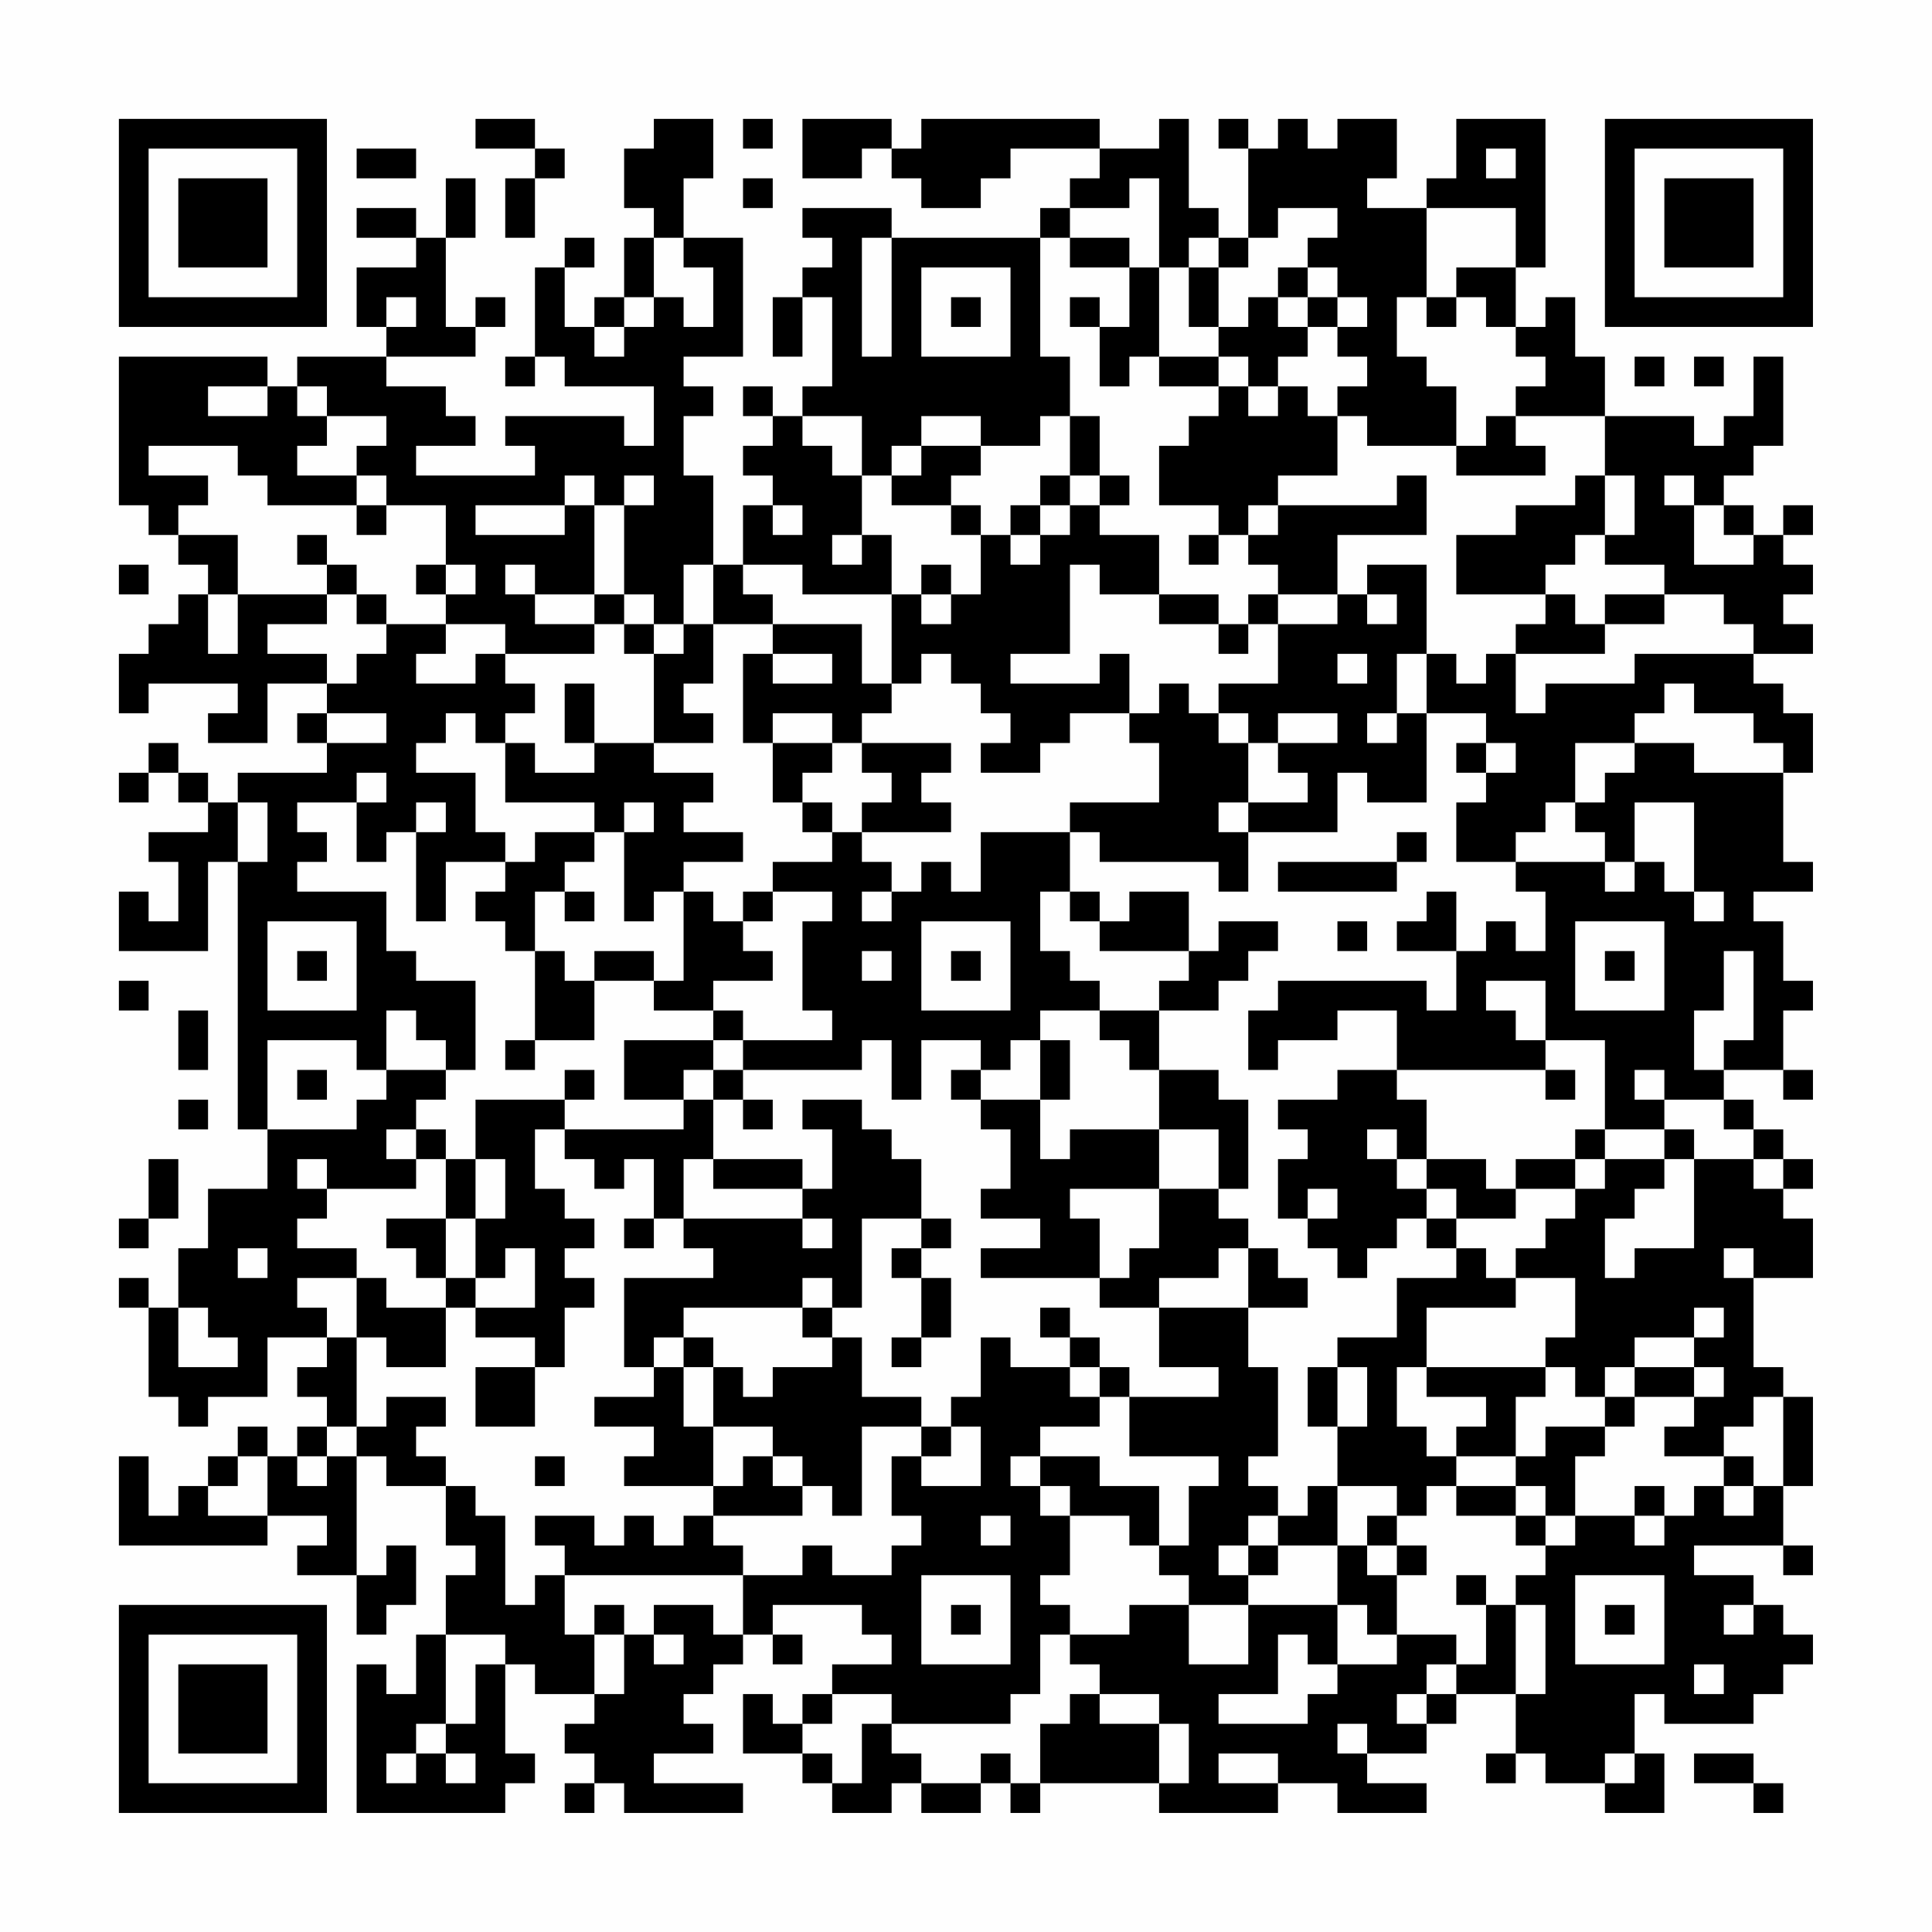 <?xml version="1.0" encoding="UTF-8"?>
<svg xmlns="http://www.w3.org/2000/svg" version="1.1" width="300" height="300" viewBox="0 0 300 300"><rect x="0" y="0" width="300" height="300" fill="#fefefe"/><g transform="scale(4.615)"><g transform="translate(4,4)"><path fill-rule="evenodd" d="M12 0L12 1L14 1L14 2L13 2L13 4L14 4L14 2L15 2L15 1L14 1L14 0ZM18 0L18 1L17 1L17 3L18 3L18 4L17 4L17 6L16 6L16 7L15 7L15 5L16 5L16 4L15 4L15 5L14 5L14 8L13 8L13 9L14 9L14 8L15 8L15 9L18 9L18 11L17 11L17 10L13 10L13 11L14 11L14 12L10 12L10 11L12 11L12 10L11 10L11 9L9 9L9 8L12 8L12 7L13 7L13 6L12 6L12 7L11 7L11 4L12 4L12 2L11 2L11 4L10 4L10 3L8 3L8 4L10 4L10 5L8 5L8 7L9 7L9 8L6 8L6 9L5 9L5 8L0 8L0 13L1 13L1 14L2 14L2 15L3 15L3 16L2 16L2 17L1 17L1 18L0 18L0 20L1 20L1 19L4 19L4 20L3 20L3 21L5 21L5 19L7 19L7 20L6 20L6 21L7 21L7 22L4 22L4 23L3 23L3 22L2 22L2 21L1 21L1 22L0 22L0 23L1 23L1 22L2 22L2 23L3 23L3 24L1 24L1 25L2 25L2 27L1 27L1 26L0 26L0 28L3 28L3 25L4 25L4 34L5 34L5 36L3 36L3 38L2 38L2 40L1 40L1 39L0 39L0 40L1 40L1 43L2 43L2 44L3 44L3 43L5 43L5 41L7 41L7 42L6 42L6 43L7 43L7 44L6 44L6 45L5 45L5 44L4 44L4 45L3 45L3 46L2 46L2 47L1 47L1 45L0 45L0 48L5 48L5 47L7 47L7 48L6 48L6 49L8 49L8 51L9 51L9 50L10 50L10 48L9 48L9 49L8 49L8 45L9 45L9 46L11 46L11 48L12 48L12 49L11 49L11 51L10 51L10 53L9 53L9 52L8 52L8 57L13 57L13 56L14 56L14 55L13 55L13 52L14 52L14 53L16 53L16 54L15 54L15 55L16 55L16 56L15 56L15 57L16 57L16 56L17 56L17 57L21 57L21 56L18 56L18 55L20 55L20 54L19 54L19 53L20 53L20 52L21 52L21 51L22 51L22 52L23 52L23 51L22 51L22 50L25 50L25 51L26 51L26 52L24 52L24 53L23 53L23 54L22 54L22 53L21 53L21 55L23 55L23 56L24 56L24 57L26 57L26 56L27 56L27 57L29 57L29 56L30 56L30 57L31 57L31 56L35 56L35 57L39 57L39 56L41 56L41 57L44 57L44 56L42 56L42 55L44 55L44 54L45 54L45 53L47 53L47 55L46 55L46 56L47 56L47 55L48 55L48 56L50 56L50 57L52 57L52 55L51 55L51 53L52 53L52 54L55 54L55 53L56 53L56 52L57 52L57 51L56 51L56 50L55 50L55 49L53 49L53 48L56 48L56 49L57 49L57 48L56 48L56 46L57 46L57 43L56 43L56 42L55 42L55 39L57 39L57 37L56 37L56 36L57 36L57 35L56 35L56 34L55 34L55 33L54 33L54 32L56 32L56 33L57 33L57 32L56 32L56 30L57 30L57 29L56 29L56 27L55 27L55 26L57 26L57 25L56 25L56 22L57 22L57 20L56 20L56 19L55 19L55 18L57 18L57 17L56 17L56 16L57 16L57 15L56 15L56 14L57 14L57 13L56 13L56 14L55 14L55 13L54 13L54 12L55 12L55 11L56 11L56 8L55 8L55 10L54 10L54 11L53 11L53 10L50 10L50 8L49 8L49 6L48 6L48 7L47 7L47 5L48 5L48 0L45 0L45 2L44 2L44 3L42 3L42 2L43 2L43 0L41 0L41 1L40 1L40 0L39 0L39 1L38 1L38 0L37 0L37 1L38 1L38 4L37 4L37 3L36 3L36 0L35 0L35 1L33 1L33 0L27 0L27 1L26 1L26 0L23 0L23 2L25 2L25 1L26 1L26 2L27 2L27 3L29 3L29 2L30 2L30 1L33 1L33 2L32 2L32 3L31 3L31 4L26 4L26 3L23 3L23 4L24 4L24 5L23 5L23 6L22 6L22 8L23 8L23 6L24 6L24 9L23 9L23 10L22 10L22 9L21 9L21 10L22 10L22 11L21 11L21 12L22 12L22 13L21 13L21 15L20 15L20 12L19 12L19 10L20 10L20 9L19 9L19 8L21 8L21 4L19 4L19 2L20 2L20 0ZM21 0L21 1L22 1L22 0ZM8 1L8 2L10 2L10 1ZM46 1L46 2L47 2L47 1ZM21 2L21 3L22 3L22 2ZM34 2L34 3L32 3L32 4L31 4L31 8L32 8L32 10L31 10L31 11L29 11L29 10L27 10L27 11L26 11L26 12L25 12L25 10L23 10L23 11L24 11L24 12L25 12L25 14L24 14L24 15L25 15L25 14L26 14L26 16L23 16L23 15L21 15L21 16L22 16L22 17L20 17L20 15L19 15L19 17L18 17L18 16L17 16L17 13L18 13L18 12L17 12L17 13L16 13L16 12L15 12L15 13L12 13L12 14L15 14L15 13L16 13L16 16L14 16L14 15L13 15L13 16L14 16L14 17L16 17L16 18L13 18L13 17L11 17L11 16L12 16L12 15L11 15L11 13L9 13L9 12L8 12L8 11L9 11L9 10L7 10L7 9L6 9L6 10L7 10L7 11L6 11L6 12L8 12L8 13L5 13L5 12L4 12L4 11L1 11L1 12L3 12L3 13L2 13L2 14L4 14L4 16L3 16L3 18L4 18L4 16L7 16L7 17L5 17L5 18L7 18L7 19L8 19L8 18L9 18L9 17L11 17L11 18L10 18L10 19L12 19L12 18L13 18L13 19L14 19L14 20L13 20L13 21L12 21L12 20L11 20L11 21L10 21L10 22L12 22L12 24L13 24L13 25L11 25L11 27L10 27L10 24L11 24L11 23L10 23L10 24L9 24L9 25L8 25L8 23L9 23L9 22L8 22L8 23L6 23L6 24L7 24L7 25L6 25L6 26L9 26L9 28L10 28L10 29L12 29L12 32L11 32L11 31L10 31L10 30L9 30L9 32L8 32L8 31L5 31L5 34L8 34L8 33L9 33L9 32L11 32L11 33L10 33L10 34L9 34L9 35L10 35L10 36L7 36L7 35L6 35L6 36L7 36L7 37L6 37L6 38L8 38L8 39L6 39L6 40L7 40L7 41L8 41L8 44L7 44L7 45L6 45L6 46L7 46L7 45L8 45L8 44L9 44L9 43L11 43L11 44L10 44L10 45L11 45L11 46L12 46L12 47L13 47L13 50L14 50L14 49L15 49L15 51L16 51L16 53L17 53L17 51L18 51L18 52L19 52L19 51L18 51L18 50L20 50L20 51L21 51L21 49L23 49L23 48L24 48L24 49L26 49L26 48L27 48L27 47L26 47L26 45L27 45L27 46L29 46L29 44L28 44L28 43L29 43L29 41L30 41L30 42L32 42L32 43L33 43L33 44L31 44L31 45L30 45L30 46L31 46L31 47L32 47L32 49L31 49L31 50L32 50L32 51L31 51L31 53L30 53L30 54L26 54L26 53L24 53L24 54L23 54L23 55L24 55L24 56L25 56L25 54L26 54L26 55L27 55L27 56L29 56L29 55L30 55L30 56L31 56L31 54L32 54L32 53L33 53L33 54L35 54L35 56L36 56L36 54L35 54L35 53L33 53L33 52L32 52L32 51L34 51L34 50L36 50L36 52L38 52L38 50L41 50L41 52L40 52L40 51L39 51L39 53L37 53L37 54L40 54L40 53L41 53L41 52L43 52L43 51L45 51L45 52L44 52L44 53L43 53L43 54L44 54L44 53L45 53L45 52L46 52L46 50L47 50L47 53L48 53L48 50L47 50L47 49L48 49L48 48L49 48L49 47L51 47L51 48L52 48L52 47L53 47L53 46L54 46L54 47L55 47L55 46L56 46L56 43L55 43L55 44L54 44L54 45L52 45L52 44L53 44L53 43L54 43L54 42L53 42L53 41L54 41L54 40L53 40L53 41L51 41L51 42L50 42L50 43L49 43L49 42L48 42L48 41L49 41L49 39L47 39L47 38L48 38L48 37L49 37L49 36L50 36L50 35L52 35L52 36L51 36L51 37L50 37L50 39L51 39L51 38L53 38L53 35L55 35L55 36L56 36L56 35L55 35L55 34L54 34L54 33L52 33L52 32L51 32L51 33L52 33L52 34L50 34L50 31L48 31L48 29L46 29L46 30L47 30L47 31L48 31L48 32L43 32L43 30L41 30L41 31L39 31L39 32L38 32L38 30L39 30L39 29L44 29L44 30L45 30L45 28L46 28L46 27L47 27L47 28L48 28L48 26L47 26L47 25L50 25L50 26L51 26L51 25L52 25L52 26L53 26L53 27L54 27L54 26L53 26L53 23L51 23L51 25L50 25L50 24L49 24L49 23L50 23L50 22L51 22L51 21L53 21L53 22L56 22L56 21L55 21L55 20L53 20L53 19L52 19L52 20L51 20L51 21L49 21L49 23L48 23L48 24L47 24L47 25L45 25L45 23L46 23L46 22L47 22L47 21L46 21L46 20L44 20L44 18L45 18L45 19L46 19L46 18L47 18L47 20L48 20L48 19L51 19L51 18L55 18L55 17L54 17L54 16L52 16L52 15L50 15L50 14L51 14L51 12L50 12L50 10L47 10L47 9L48 9L48 8L47 8L47 7L46 7L46 6L45 6L45 5L47 5L47 3L44 3L44 6L43 6L43 8L44 8L44 9L45 9L45 11L42 11L42 10L41 10L41 9L42 9L42 8L41 8L41 7L42 7L42 6L41 6L41 5L40 5L40 4L41 4L41 3L39 3L39 4L38 4L38 5L37 5L37 4L36 4L36 5L35 5L35 2ZM18 4L18 6L17 6L17 7L16 7L16 8L17 8L17 7L18 7L18 6L19 6L19 7L20 7L20 5L19 5L19 4ZM25 4L25 8L26 8L26 4ZM32 4L32 5L34 5L34 7L33 7L33 6L32 6L32 7L33 7L33 9L34 9L34 8L35 8L35 9L37 9L37 10L36 10L36 11L35 11L35 13L37 13L37 14L36 14L36 15L37 15L37 14L38 14L38 15L39 15L39 16L38 16L38 17L37 17L37 16L35 16L35 14L33 14L33 13L34 13L34 12L33 12L33 10L32 10L32 12L31 12L31 13L30 13L30 14L29 14L29 13L28 13L28 12L29 12L29 11L27 11L27 12L26 12L26 13L28 13L28 14L29 14L29 16L28 16L28 15L27 15L27 16L26 16L26 19L25 19L25 17L22 17L22 18L21 18L21 21L22 21L22 23L23 23L23 24L24 24L24 25L22 25L22 26L21 26L21 27L20 27L20 26L19 26L19 25L21 25L21 24L19 24L19 23L20 23L20 22L18 22L18 21L20 21L20 20L19 20L19 19L20 19L20 17L19 17L19 18L18 18L18 17L17 17L17 16L16 16L16 17L17 17L17 18L18 18L18 21L16 21L16 19L15 19L15 21L16 21L16 22L14 22L14 21L13 21L13 23L16 23L16 24L14 24L14 25L13 25L13 26L12 26L12 27L13 27L13 28L14 28L14 31L13 31L13 32L14 32L14 31L16 31L16 29L18 29L18 30L20 30L20 31L17 31L17 33L19 33L19 34L15 34L15 33L16 33L16 32L15 32L15 33L12 33L12 35L11 35L11 34L10 34L10 35L11 35L11 37L9 37L9 38L10 38L10 39L11 39L11 40L9 40L9 39L8 39L8 41L9 41L9 42L11 42L11 40L12 40L12 41L14 41L14 42L12 42L12 44L14 44L14 42L15 42L15 40L16 40L16 39L15 39L15 38L16 38L16 37L15 37L15 36L14 36L14 34L15 34L15 35L16 35L16 36L17 36L17 35L18 35L18 37L17 37L17 38L18 38L18 37L19 37L19 38L20 38L20 39L17 39L17 42L18 42L18 43L16 43L16 44L18 44L18 45L17 45L17 46L20 46L20 47L19 47L19 48L18 48L18 47L17 47L17 48L16 48L16 47L14 47L14 48L15 48L15 49L21 49L21 48L20 48L20 47L23 47L23 46L24 46L24 47L25 47L25 44L27 44L27 45L28 45L28 44L27 44L27 43L25 43L25 41L24 41L24 40L25 40L25 37L27 37L27 38L26 38L26 39L27 39L27 41L26 41L26 42L27 42L27 41L28 41L28 39L27 39L27 38L28 38L28 37L27 37L27 35L26 35L26 34L25 34L25 33L23 33L23 34L24 34L24 36L23 36L23 35L20 35L20 33L21 33L21 34L22 34L22 33L21 33L21 32L25 32L25 31L26 31L26 33L27 33L27 31L29 31L29 32L28 32L28 33L29 33L29 34L30 34L30 36L29 36L29 37L31 37L31 38L29 38L29 39L33 39L33 40L35 40L35 42L37 42L37 43L34 43L34 42L33 42L33 41L32 41L32 40L31 40L31 41L32 41L32 42L33 42L33 43L34 43L34 45L37 45L37 46L36 46L36 48L35 48L35 46L33 46L33 45L31 45L31 46L32 46L32 47L34 47L34 48L35 48L35 49L36 49L36 50L38 50L38 49L39 49L39 48L41 48L41 50L42 50L42 51L43 51L43 49L44 49L44 48L43 48L43 47L44 47L44 46L45 46L45 47L47 47L47 48L48 48L48 47L49 47L49 45L50 45L50 44L51 44L51 43L53 43L53 42L51 42L51 43L50 43L50 44L48 44L48 45L47 45L47 43L48 43L48 42L44 42L44 40L47 40L47 39L46 39L46 38L45 38L45 37L47 37L47 36L49 36L49 35L50 35L50 34L49 34L49 35L47 35L47 36L46 36L46 35L44 35L44 33L43 33L43 32L41 32L41 33L39 33L39 34L40 34L40 35L39 35L39 37L40 37L40 38L41 38L41 39L42 39L42 38L43 38L43 37L44 37L44 38L45 38L45 39L43 39L43 41L41 41L41 42L40 42L40 44L41 44L41 46L40 46L40 47L39 47L39 46L38 46L38 45L39 45L39 42L38 42L38 40L40 40L40 39L39 39L39 38L38 38L38 37L37 37L37 36L38 36L38 33L37 33L37 32L35 32L35 30L37 30L37 29L38 29L38 28L39 28L39 27L37 27L37 28L36 28L36 26L34 26L34 27L33 27L33 26L32 26L32 24L33 24L33 25L37 25L37 26L38 26L38 24L41 24L41 22L42 22L42 23L44 23L44 20L43 20L43 18L44 18L44 15L42 15L42 16L41 16L41 14L44 14L44 12L43 12L43 13L39 13L39 12L41 12L41 10L40 10L40 9L39 9L39 8L40 8L40 7L41 7L41 6L40 6L40 5L39 5L39 6L38 6L38 7L37 7L37 5L36 5L36 7L37 7L37 8L35 8L35 5L34 5L34 4ZM27 5L27 8L30 8L30 5ZM9 6L9 7L10 7L10 6ZM28 6L28 7L29 7L29 6ZM39 6L39 7L40 7L40 6ZM44 6L44 7L45 7L45 6ZM37 8L37 9L38 9L38 10L39 10L39 9L38 9L38 8ZM51 8L51 9L52 9L52 8ZM53 8L53 9L54 9L54 8ZM3 9L3 10L5 10L5 9ZM46 10L46 11L45 11L45 12L48 12L48 11L47 11L47 10ZM32 12L32 13L31 13L31 14L30 14L30 15L31 15L31 14L32 14L32 13L33 13L33 12ZM49 12L49 13L47 13L47 14L45 14L45 16L48 16L48 17L47 17L47 18L50 18L50 17L52 17L52 16L50 16L50 17L49 17L49 16L48 16L48 15L49 15L49 14L50 14L50 12ZM52 12L52 13L53 13L53 15L55 15L55 14L54 14L54 13L53 13L53 12ZM8 13L8 14L9 14L9 13ZM22 13L22 14L23 14L23 13ZM38 13L38 14L39 14L39 13ZM6 14L6 15L7 15L7 16L8 16L8 17L9 17L9 16L8 16L8 15L7 15L7 14ZM0 15L0 16L1 16L1 15ZM10 15L10 16L11 16L11 15ZM32 15L32 18L30 18L30 19L33 19L33 18L34 18L34 20L32 20L32 21L31 21L31 22L29 22L29 21L30 21L30 20L29 20L29 19L28 19L28 18L27 18L27 19L26 19L26 20L25 20L25 21L24 21L24 20L22 20L22 21L24 21L24 22L23 22L23 23L24 23L24 24L25 24L25 25L26 25L26 26L25 26L25 27L26 27L26 26L27 26L27 25L28 25L28 26L29 26L29 24L32 24L32 23L35 23L35 21L34 21L34 20L35 20L35 19L36 19L36 20L37 20L37 21L38 21L38 23L37 23L37 24L38 24L38 23L40 23L40 22L39 22L39 21L41 21L41 20L39 20L39 21L38 21L38 20L37 20L37 19L39 19L39 17L41 17L41 16L39 16L39 17L38 17L38 18L37 18L37 17L35 17L35 16L33 16L33 15ZM27 16L27 17L28 17L28 16ZM42 16L42 17L43 17L43 16ZM22 18L22 19L24 19L24 18ZM41 18L41 19L42 19L42 18ZM7 20L7 21L9 21L9 20ZM42 20L42 21L43 21L43 20ZM25 21L25 22L26 22L26 23L25 23L25 24L28 24L28 23L27 23L27 22L28 22L28 21ZM45 21L45 22L46 22L46 21ZM4 23L4 25L5 25L5 23ZM17 23L17 24L16 24L16 25L15 25L15 26L14 26L14 28L15 28L15 29L16 29L16 28L18 28L18 29L19 29L19 26L18 26L18 27L17 27L17 24L18 24L18 23ZM43 24L43 25L39 25L39 26L43 26L43 25L44 25L44 24ZM15 26L15 27L16 27L16 26ZM22 26L22 27L21 27L21 28L22 28L22 29L20 29L20 30L21 30L21 31L20 31L20 32L19 32L19 33L20 33L20 32L21 32L21 31L24 31L24 30L23 30L23 27L24 27L24 26ZM31 26L31 28L32 28L32 29L33 29L33 30L31 30L31 31L30 31L30 32L29 32L29 33L31 33L31 35L32 35L32 34L35 34L35 36L32 36L32 37L33 37L33 39L34 39L34 38L35 38L35 36L37 36L37 34L35 34L35 32L34 32L34 31L33 31L33 30L35 30L35 29L36 29L36 28L33 28L33 27L32 27L32 26ZM44 26L44 27L43 27L43 28L45 28L45 26ZM5 27L5 30L8 30L8 27ZM27 27L27 30L30 30L30 27ZM41 27L41 28L42 28L42 27ZM49 27L49 30L52 30L52 27ZM6 28L6 29L7 29L7 28ZM25 28L25 29L26 29L26 28ZM28 28L28 29L29 29L29 28ZM50 28L50 29L51 29L51 28ZM54 28L54 30L53 30L53 32L54 32L54 31L55 31L55 28ZM0 29L0 30L1 30L1 29ZM2 30L2 32L3 32L3 30ZM31 31L31 33L32 33L32 31ZM6 32L6 33L7 33L7 32ZM48 32L48 33L49 33L49 32ZM2 33L2 34L3 34L3 33ZM42 34L42 35L43 35L43 36L44 36L44 37L45 37L45 36L44 36L44 35L43 35L43 34ZM52 34L52 35L53 35L53 34ZM1 35L1 37L0 37L0 38L1 38L1 37L2 37L2 35ZM12 35L12 37L11 37L11 39L12 39L12 40L14 40L14 38L13 38L13 39L12 39L12 37L13 37L13 35ZM19 35L19 37L23 37L23 38L24 38L24 37L23 37L23 36L20 36L20 35ZM40 36L40 37L41 37L41 36ZM4 38L4 39L5 39L5 38ZM37 38L37 39L35 39L35 40L38 40L38 38ZM54 38L54 39L55 39L55 38ZM23 39L23 40L19 40L19 41L18 41L18 42L19 42L19 44L20 44L20 46L21 46L21 45L22 45L22 46L23 46L23 45L22 45L22 44L20 44L20 42L21 42L21 43L22 43L22 42L24 42L24 41L23 41L23 40L24 40L24 39ZM2 40L2 42L4 42L4 41L3 41L3 40ZM19 41L19 42L20 42L20 41ZM41 42L41 44L42 44L42 42ZM43 42L43 44L44 44L44 45L45 45L45 46L47 46L47 47L48 47L48 46L47 46L47 45L45 45L45 44L46 44L46 43L44 43L44 42ZM4 45L4 46L3 46L3 47L5 47L5 45ZM14 45L14 46L15 46L15 45ZM54 45L54 46L55 46L55 45ZM41 46L41 48L42 48L42 49L43 49L43 48L42 48L42 47L43 47L43 46ZM51 46L51 47L52 47L52 46ZM29 47L29 48L30 48L30 47ZM38 47L38 48L37 48L37 49L38 49L38 48L39 48L39 47ZM27 49L27 52L30 52L30 49ZM45 49L45 50L46 50L46 49ZM49 49L49 52L52 52L52 49ZM16 50L16 51L17 51L17 50ZM28 50L28 51L29 51L29 50ZM50 50L50 51L51 51L51 50ZM54 50L54 51L55 51L55 50ZM11 51L11 54L10 54L10 55L9 55L9 56L10 56L10 55L11 55L11 56L12 56L12 55L11 55L11 54L12 54L12 52L13 52L13 51ZM53 52L53 53L54 53L54 52ZM41 54L41 55L42 55L42 54ZM37 55L37 56L39 56L39 55ZM50 55L50 56L51 56L51 55ZM53 55L53 56L55 56L55 57L56 57L56 56L55 56L55 55ZM0 0L0 7L7 7L7 0ZM1 1L1 6L6 6L6 1ZM2 2L2 5L5 5L5 2ZM50 0L50 7L57 7L57 0ZM51 1L51 6L56 6L56 1ZM52 2L52 5L55 5L55 2ZM0 50L0 57L7 57L7 50ZM1 51L1 56L6 56L6 51ZM2 52L2 55L5 55L5 52Z" fill="#000000"/></g></g></svg>
